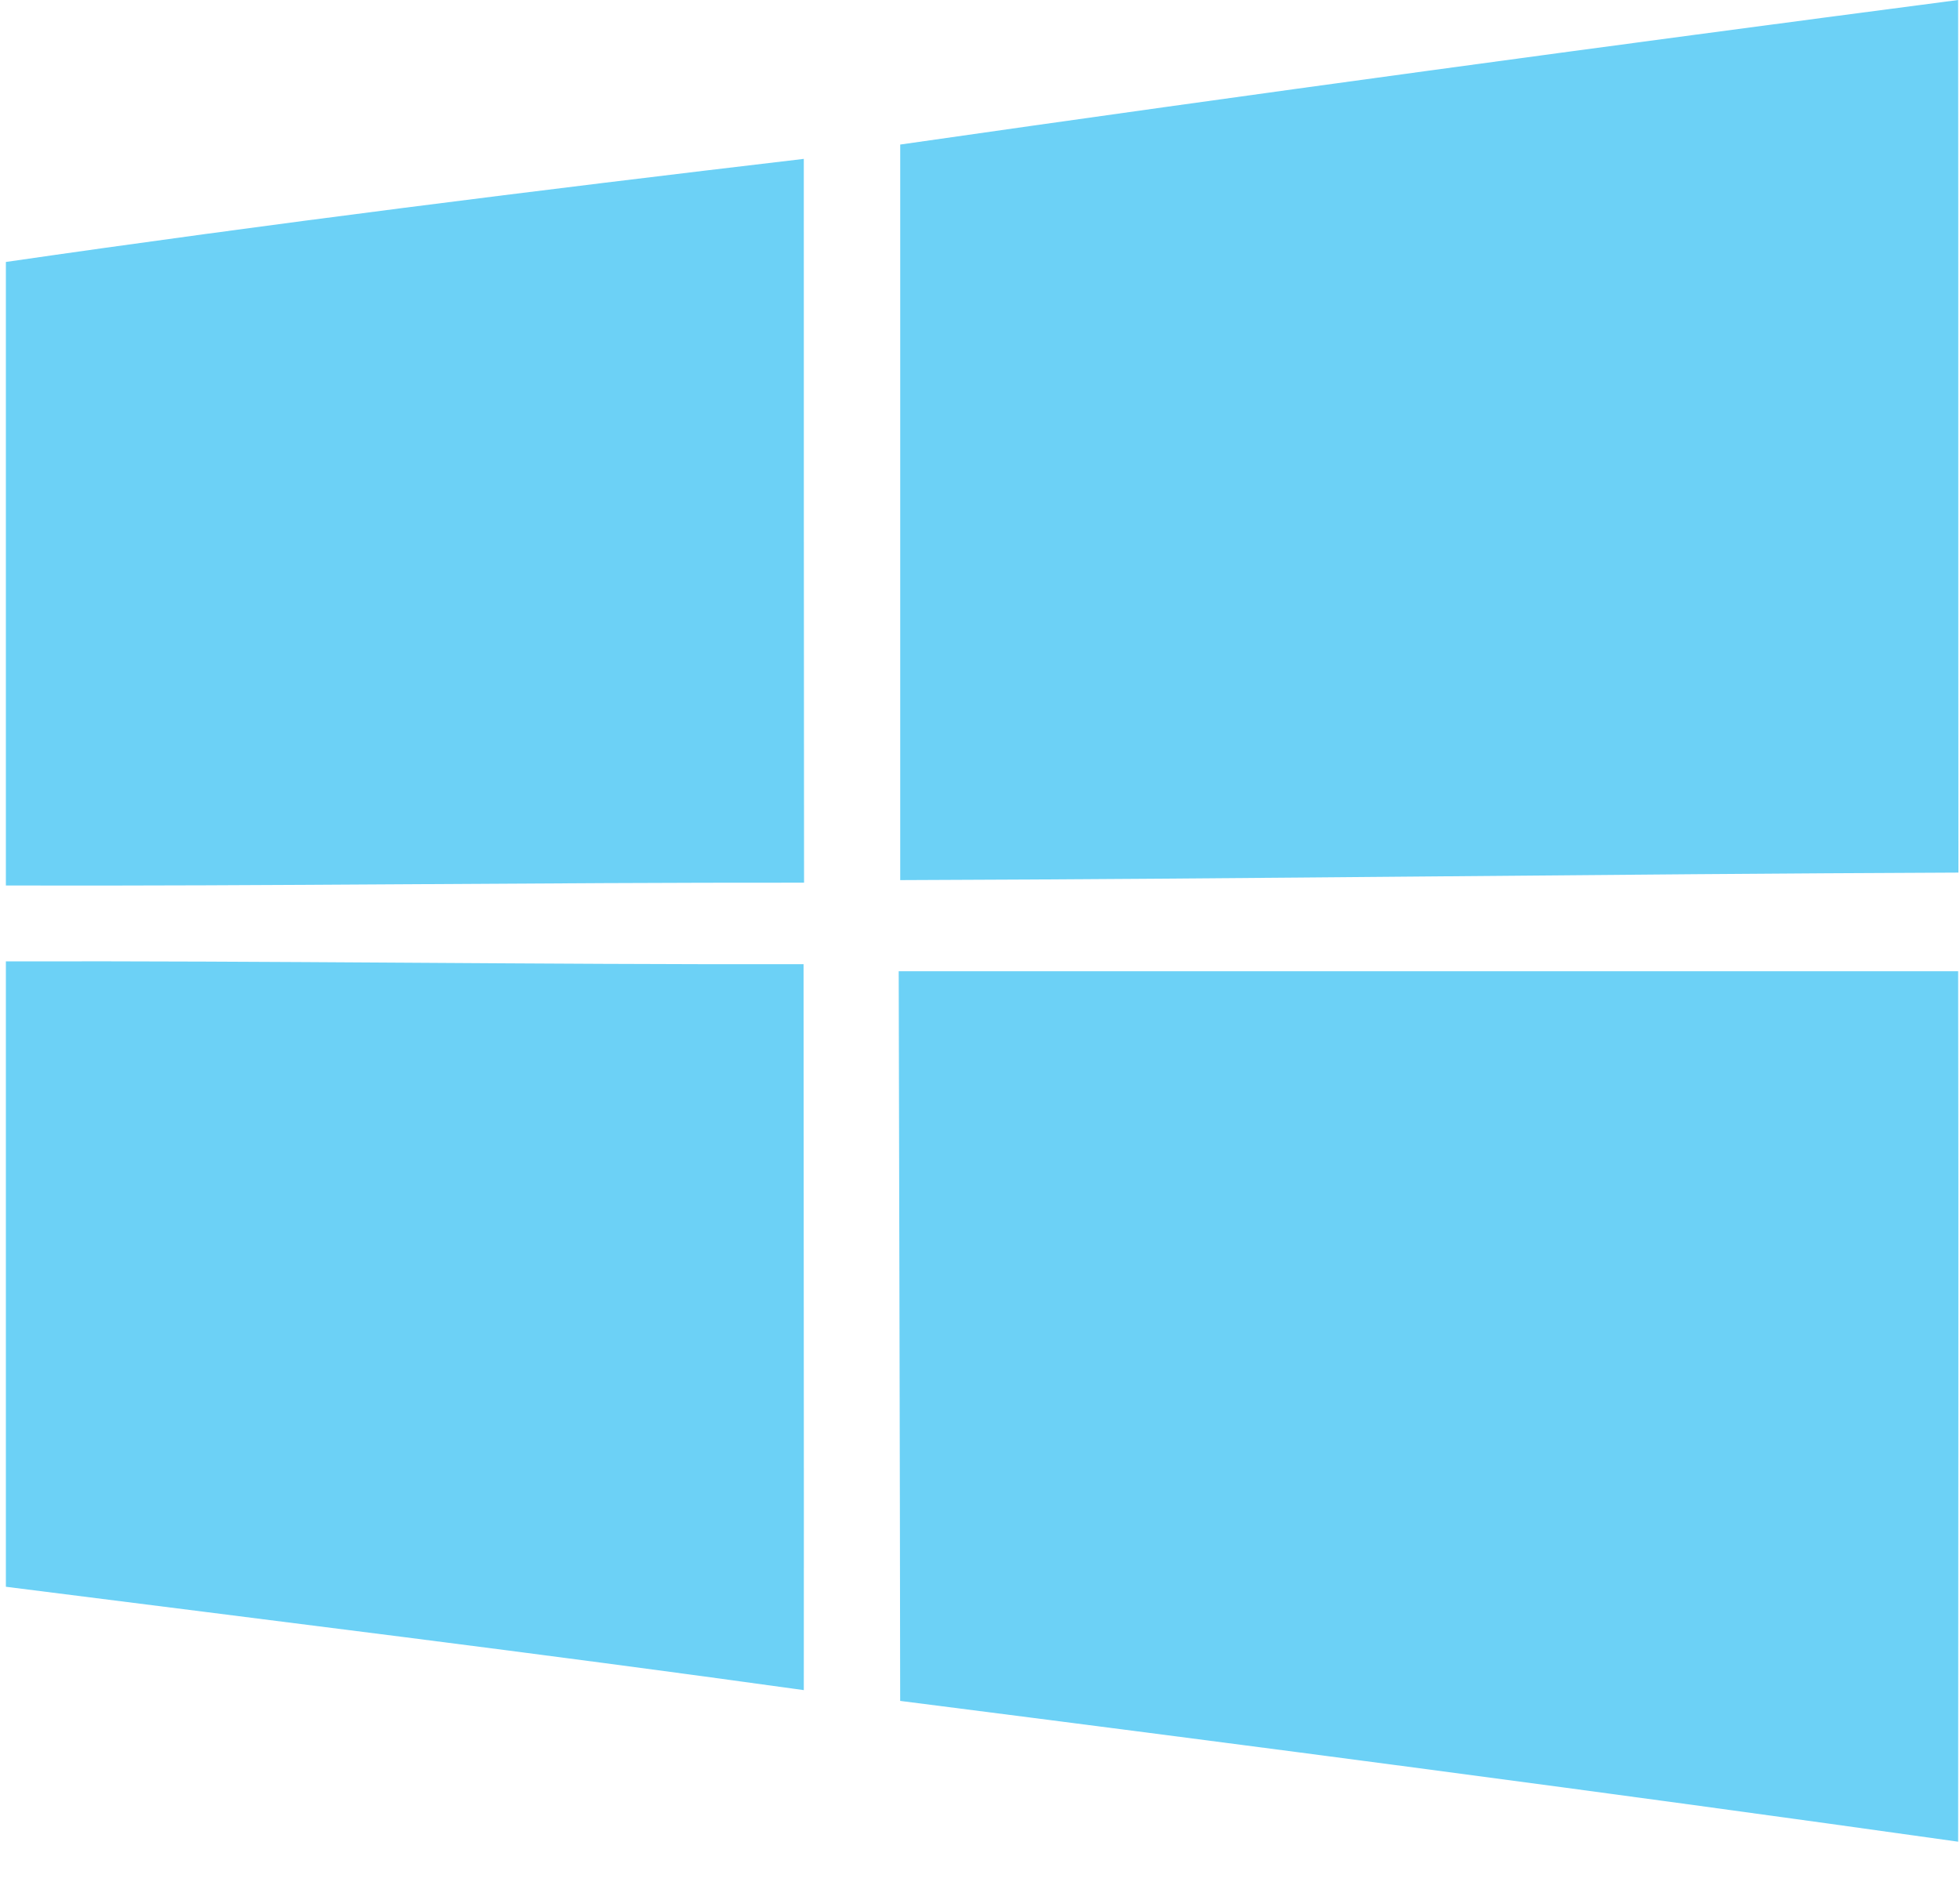 <svg width="48" height="46" viewBox="0 0 48 46" fill="none" xmlns="http://www.w3.org/2000/svg">
<path d="M22.046 3.541C30.676 2.302 39.313 1.131 47.955 0C47.961 7.129 47.955 14.252 47.961 21.375C39.325 21.41 30.688 21.53 22.046 21.559C22.046 15.549 22.046 9.545 22.046 3.541Z" fill="#6CD1F6"/>
<path d="M0.144 6.417C6.639 5.476 13.159 4.661 19.685 3.892C19.685 9.804 19.685 15.71 19.691 21.622C13.178 21.616 6.657 21.708 0.144 21.691V6.417Z" fill="#6CD1F6"/>
<path d="M0.144 23.55C6.657 23.533 13.165 23.63 19.679 23.619C19.679 29.542 19.691 35.471 19.685 41.401C13.178 40.494 6.657 39.696 0.144 38.869V23.55Z" fill="#6CD1F6"/>
<path d="M22.009 23.791C30.663 23.791 39.306 23.791 47.955 23.791C47.967 30.897 47.955 38.003 47.955 45.114C39.33 43.898 30.688 42.767 22.045 41.665C22.039 35.707 22.021 29.749 22.009 23.791Z" fill="#6CD1F6"/>
</svg>
